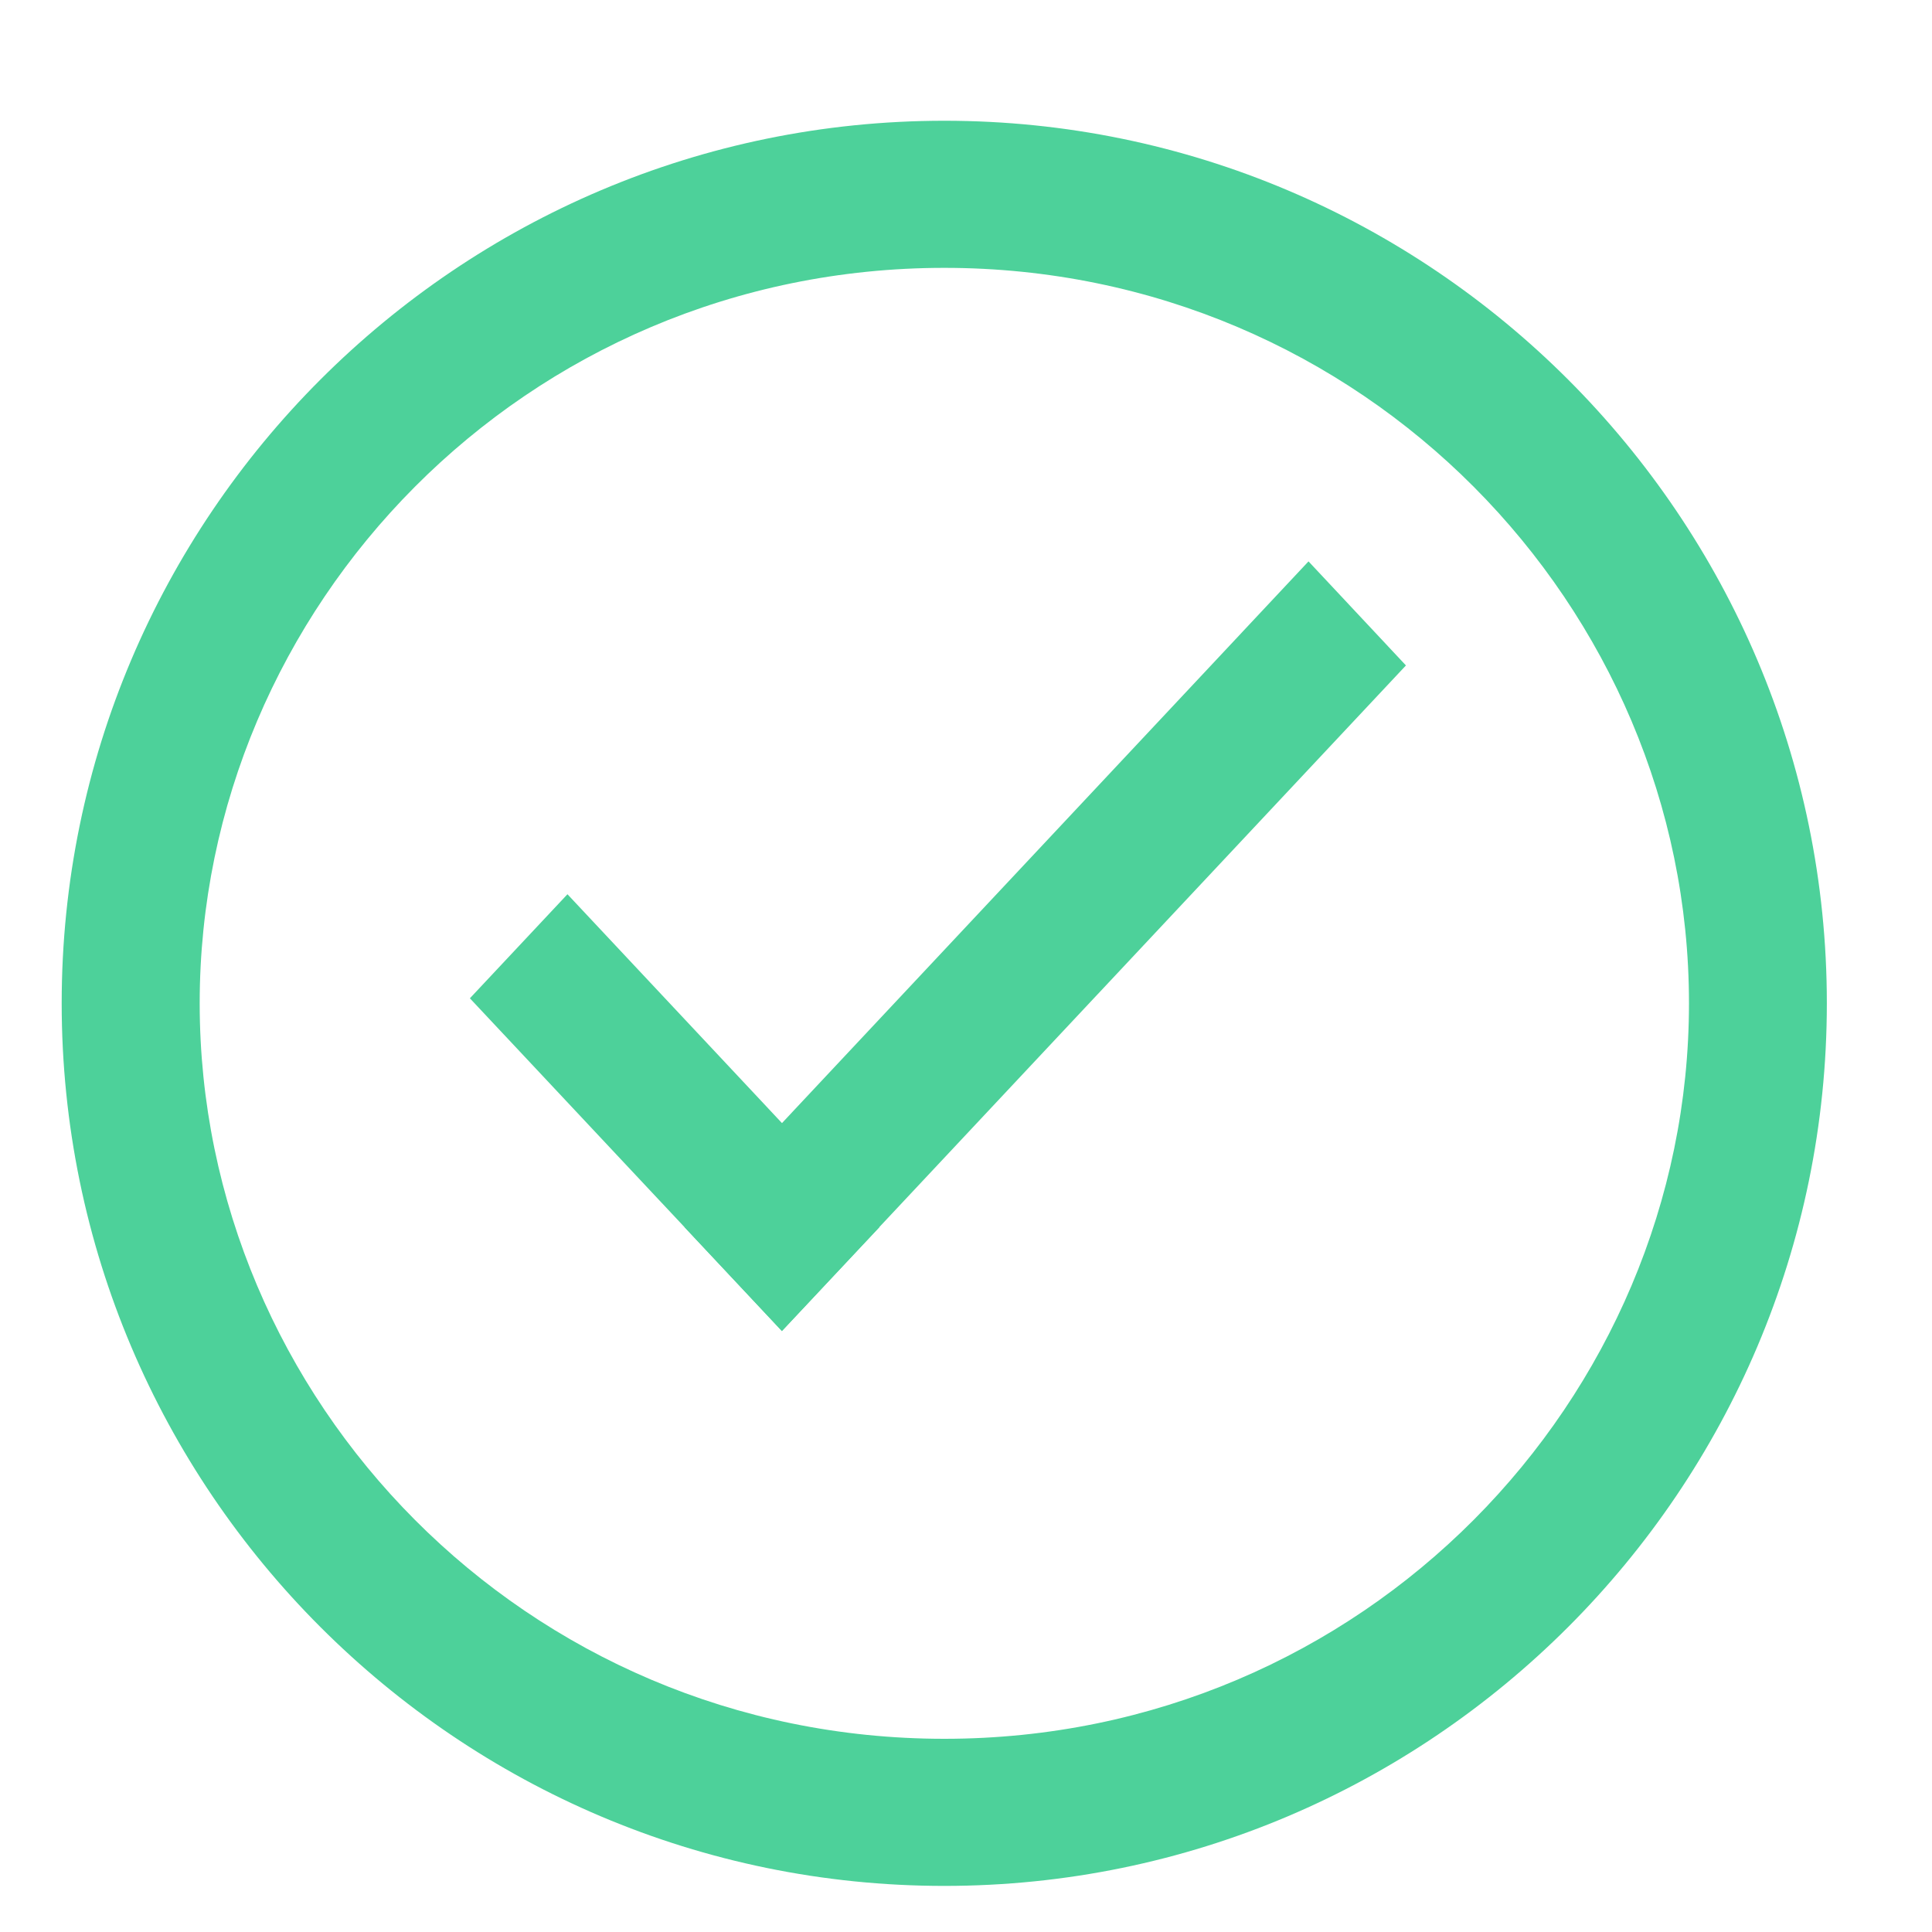 <svg width="14" height="14" viewBox="0 0 14 14" fill="none" xmlns="http://www.w3.org/2000/svg">
<path fill-rule="evenodd" clip-rule="evenodd" d="M5.666 9.645L3.405 7.234L4.112 6.48L6.373 8.892L5.666 9.645Z" fill="#4DD19A"/>
<path fill-rule="evenodd" clip-rule="evenodd" d="M10.188 4.822L5.666 9.645L4.96 8.892L9.482 4.068L10.188 4.822Z" fill="#4DD19A"/>
<path fill-rule="evenodd" clip-rule="evenodd" d="M12.239 7.27C12.239 4.397 9.88 1.941 6.843 1.941C3.805 1.941 1.447 4.397 1.447 7.27C1.447 10.144 3.805 12.6 6.843 12.6C9.88 12.6 12.239 10.144 12.239 7.27ZM13.238 7.27C13.238 3.745 10.37 0.875 6.843 0.875C3.315 0.875 0.447 3.745 0.447 7.27C0.447 10.796 3.315 13.666 6.843 13.666C10.37 13.666 13.238 10.796 13.238 7.27Z" fill="#4DD19A"/>
</svg>
